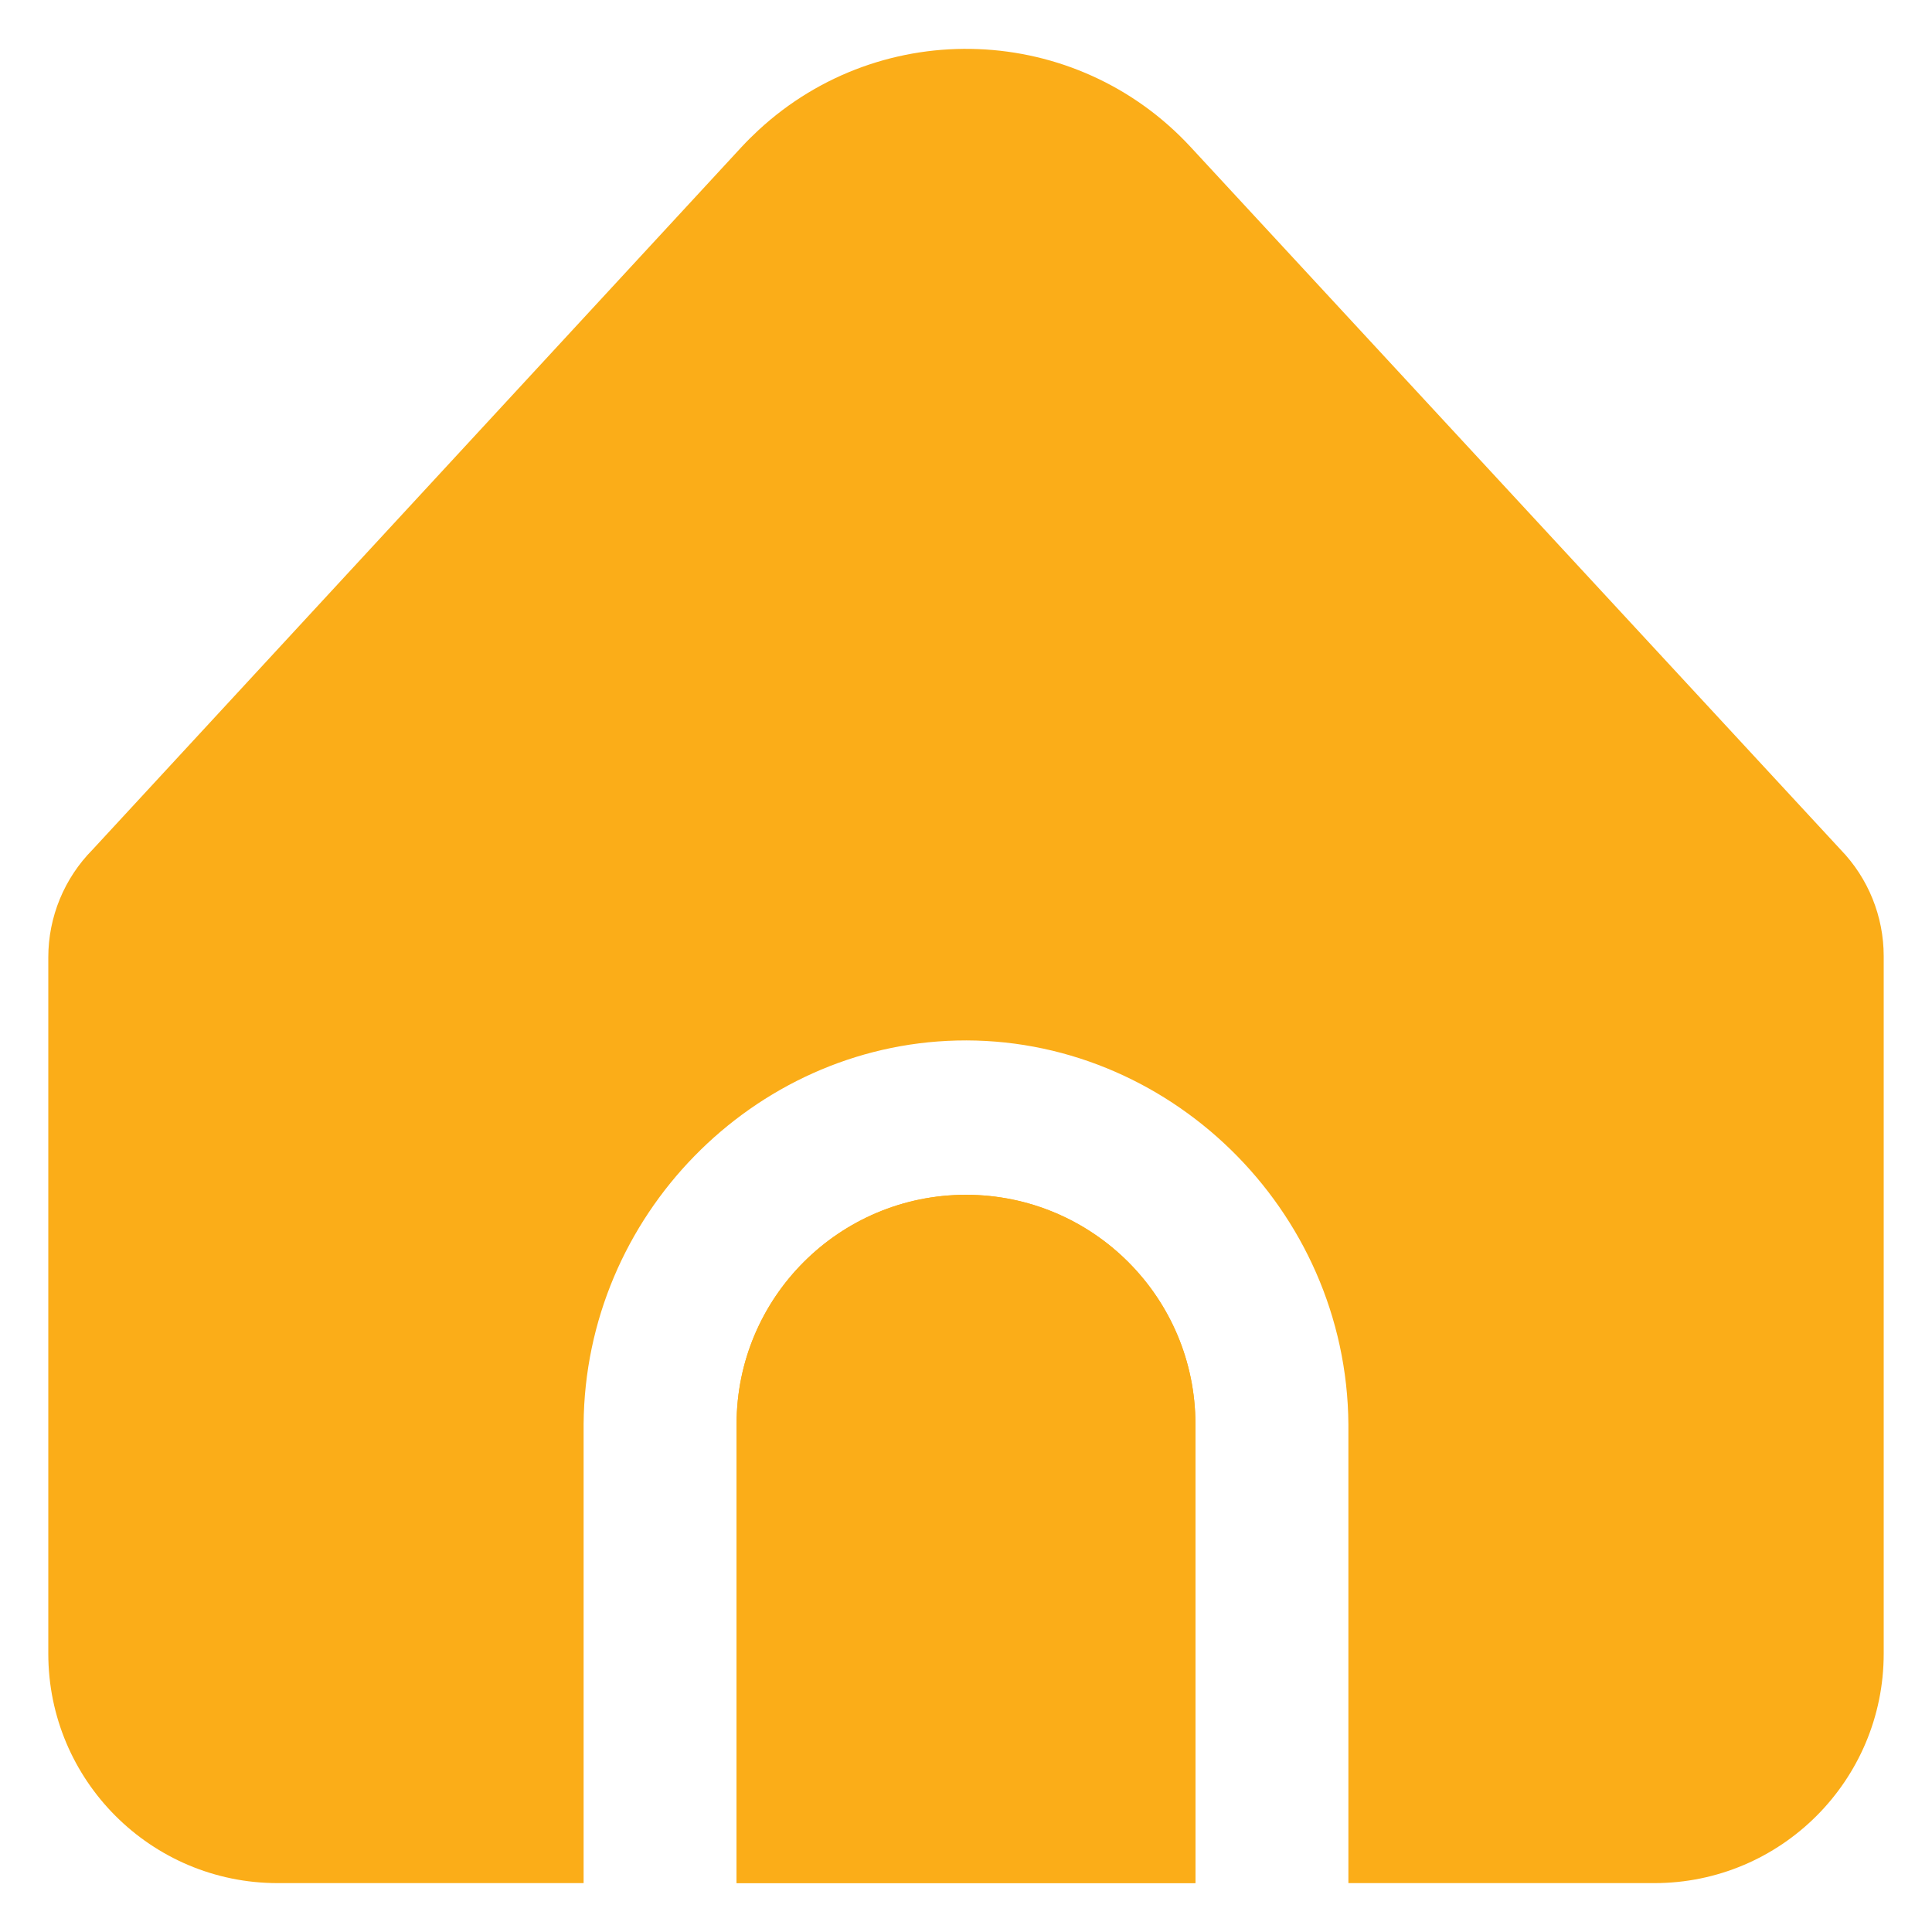 <svg width="40" height="40" viewBox="0 0 40 40" fill="none" xmlns="http://www.w3.org/2000/svg">
<g clip-path="url(#clip0_1_2)">
<path d="M20 24.737C17.377 24.737 15.25 26.864 15.25 29.487V38.987H24.75V29.487C24.75 26.864 22.623 24.737 20 24.737Z" fill="#FBAD18"/>
<path d="M27.917 29.488V38.988H34.25C36.873 38.988 39 36.861 39 34.238V19.796C39 18.974 38.681 18.183 38.109 17.592L24.653 3.046C22.279 0.477 18.272 0.32 15.704 2.694C15.582 2.807 15.464 2.924 15.351 3.046L1.92 17.587C1.331 18.181 1 18.983 1 19.82V34.238C1 36.861 3.127 38.988 5.75 38.988H12.083V29.488C12.113 25.17 15.599 21.645 19.808 21.543C24.157 21.438 27.884 25.024 27.917 29.488Z" fill="#FBAD18"/>
<path d="M20 24.737C17.377 24.737 15.25 26.864 15.25 29.487V38.987H24.75V29.487C24.75 26.864 22.623 24.737 20 24.737Z" fill="#FBAD18"/>
</g>
<defs>
<clipPath id="clip0_1_2">
<rect width="38" height="38" fill="white" transform="translate(1 1)"/>
</clipPath>
</defs>
</svg>
